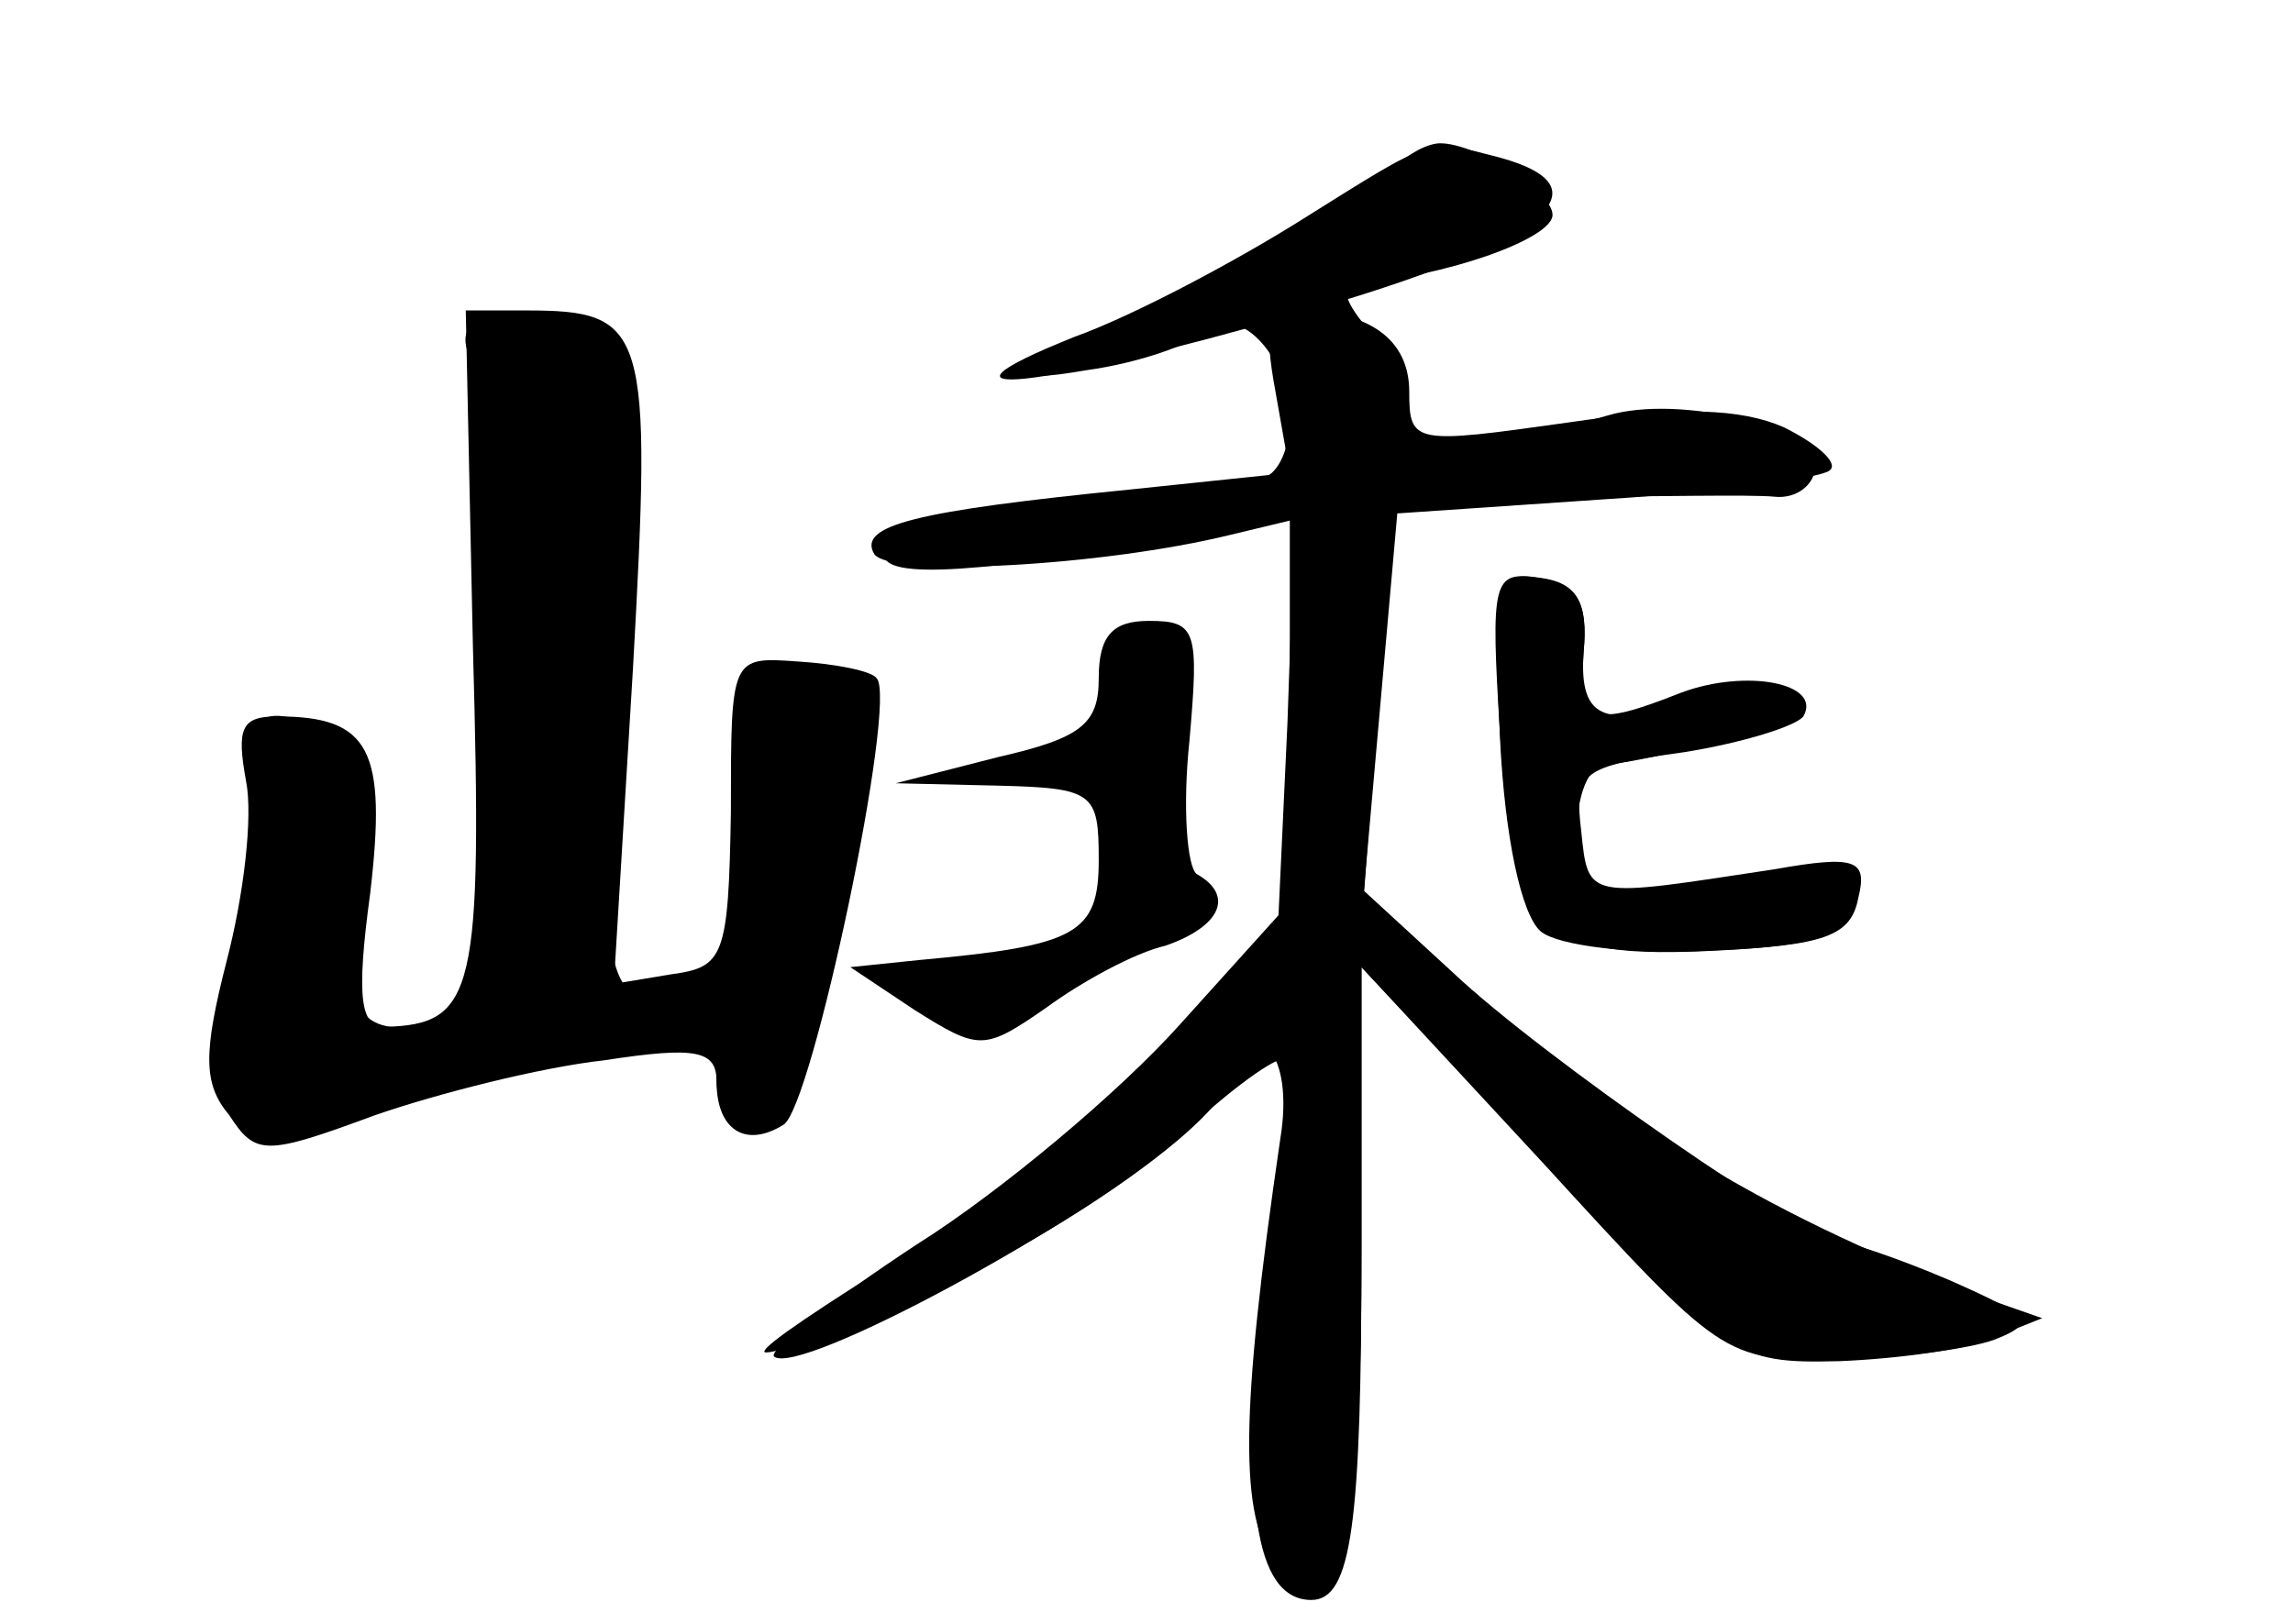 <?xml version="1.0" standalone="no"?>
<!DOCTYPE svg PUBLIC "-//W3C//DTD SVG 20010904//EN"
 "http://www.w3.org/TR/2001/REC-SVG-20010904/DTD/svg10.dtd">
<svg version="1.0" xmlns="http://www.w3.org/2000/svg"
 width="96pt" height="68pt" viewBox="0 0 96 68"
 preserveAspectRatio="xMidYMid meet">
<g transform="translate(0,68) scale(0.1,-0.1)" fill="#000000" stroke="none">
<g id="part-0" class="char-part">
  <path d="M584 610 c-5 -5 -46 -28 -89 -51 -71 -36 -75 -40 -40 -34 22 3 44 11
49 16 14 13 36 -10 36 -37 0 -13 -6 -24 -12 -24 -17 -1 -85 -9 -125 -16 -18
-3 -33 -10 -33 -16 0 -11 40 -8 134 8 l38 7 -3 -86 -4 -86 -50 -51 c-27 -28
-76 -67 -107 -86 -32 -20 -58 -37 -58 -40 0 -2 23 5 51 17 58 22 135 74 143
95 12 31 28 13 22 -23 -17 -116 -17 -158 -2 -178 26 -34 36 0 36 130 l0 120
78 -83 c75 -81 78 -83 122 -82 25 1 54 5 65 10 l20 8 -20 7 c-93 35 -155 72
-227 137 l-37 33 6 83 6 82 71 2 c39 0 79 1 89 0 9 -1 17 5 17 13 0 16 -57 30
-87 21 -10 -3 -33 -8 -50 -11 -26 -4 -33 -2 -33 12 0 9 -7 25 -17 35 -9 10
-12 18 -7 19 39 3 84 19 84 29 0 10 -32 30 -47 30 -5 0 -13 -4 -19 -10z"/>
  <path d="M198 409 c4 -145 1 -158 -37 -159 -10 0 -12 12 -6 56 7 60 0 74 -39
74 -15 0 -17 -5 -13 -27 3 -15 -1 -48 -8 -75 -10 -39 -10 -52 1 -65 11 -17 15
-17 61 0 26 9 69 20 96 23 39 6 47 4 47 -9 0 -20 12 -28 28 -18 12 7 48 178
39 187 -2 3 -17 6 -33 7 -28 2 -28 2 -28 -63 -1 -61 -3 -65 -25 -68 l-24 -4 8
132 c8 143 6 150 -45 150 l-25 0 3 -141z"/>
  <path d="M628 371 c2 -42 9 -74 17 -81 7 -6 39 -10 72 -8 47 2 58 6 61 22 4
16 -1 18 -35 12 -79 -12 -78 -13 -81 16 -3 25 0 27 43 33 25 4 47 11 50 15 8
14 -24 20 -51 10 -38 -15 -43 -13 -41 17 2 21 -3 29 -18 31 -19 3 -20 -2 -17
-67z"/>
  <path d="M460 396 c0 -19 -7 -25 -42 -33 l-43 -11 43 -1 c40 -1 42 -3 42 -31
0 -31 -9 -36 -75 -42 l-29 -3 27 -18 c27 -17 29 -17 55 1 15 11 37 23 50 26
23 8 29 21 13 30 -4 3 -6 28 -3 56 4 46 3 50 -17 50 -15 0 -21 -6 -21 -24z"/>
</g>
<g id="part-1" class="char-part">
  <path d="M197 543 c-4 -3 -2 -12 3 -18 7 -8 9 -64 8 -141 -3 -115 -5 -129 -21
-132 -38 -8 -45 3 -36 55 8 40 7 50 -8 61 -30 21 -43 15 -36 -18 3 -17 0 -51
-7 -76 -11 -39 -11 -47 3 -61 12 -12 20 -13 29 -6 10 9 141 43 162 43 4 0 6
-9 6 -21 0 -14 5 -19 18 -17 13 2 21 23 34 88 9 47 14 88 11 93 -2 4 -15 7
-29 7 -20 0 -23 -4 -19 -22 9 -40 -8 -112 -29 -116 -33 -7 -37 11 -27 139 5
68 6 127 3 130 -11 10 -59 19 -65 12z"/>
</g>
<g id="part-2" class="char-part">
  <path d="M545 588 c-27 -17 -70 -40 -95 -49 -70 -28 -16 -22 95 10 101 29 130
52 83 65 -31 8 -27 9 -83 -26z"/>
</g>
<g id="part-3" class="char-part">
  <path d="M534 516 l6 -34 -67 -7 c-90 -9 -114 -15 -107 -27 7 -10 96 -5 149 8
l25 6 0 -80 0 -80 -46 -51 c-25 -28 -75 -70 -110 -92 -35 -23 -62 -44 -60 -47
10 -9 132 57 170 92 21 20 41 34 43 32 3 -3 0 -45 -7 -95 -11 -88 -5 -131 19
-131 17 0 21 32 21 148 l0 117 76 -82 c75 -82 76 -83 122 -82 26 0 56 4 67 8
18 7 15 10 -19 25 -21 9 -42 16 -46 16 -12 0 -124 77 -162 113 l-37 34 7 79 7
79 88 6 c48 3 90 9 93 12 4 3 -5 11 -19 18 -18 8 -44 9 -91 2 -64 -9 -66 -9
-66 13 0 22 -17 34 -47 34 -12 0 -14 -7 -9 -34z"/>
</g>
<g id="part-4" class="char-part">
  <path d="M628 373 c5 -84 16 -95 92 -91 41 2 55 7 55 18 0 16 -27 18 -82 5
-32 -7 -33 -6 -33 24 0 18 5 31 13 31 6 0 30 5 51 11 27 7 35 13 26 19 -7 5
-24 4 -37 -1 -41 -15 -52 -11 -50 18 2 21 -3 29 -19 31 -19 3 -20 -1 -16 -65z"/>
</g>
</g>
</svg>